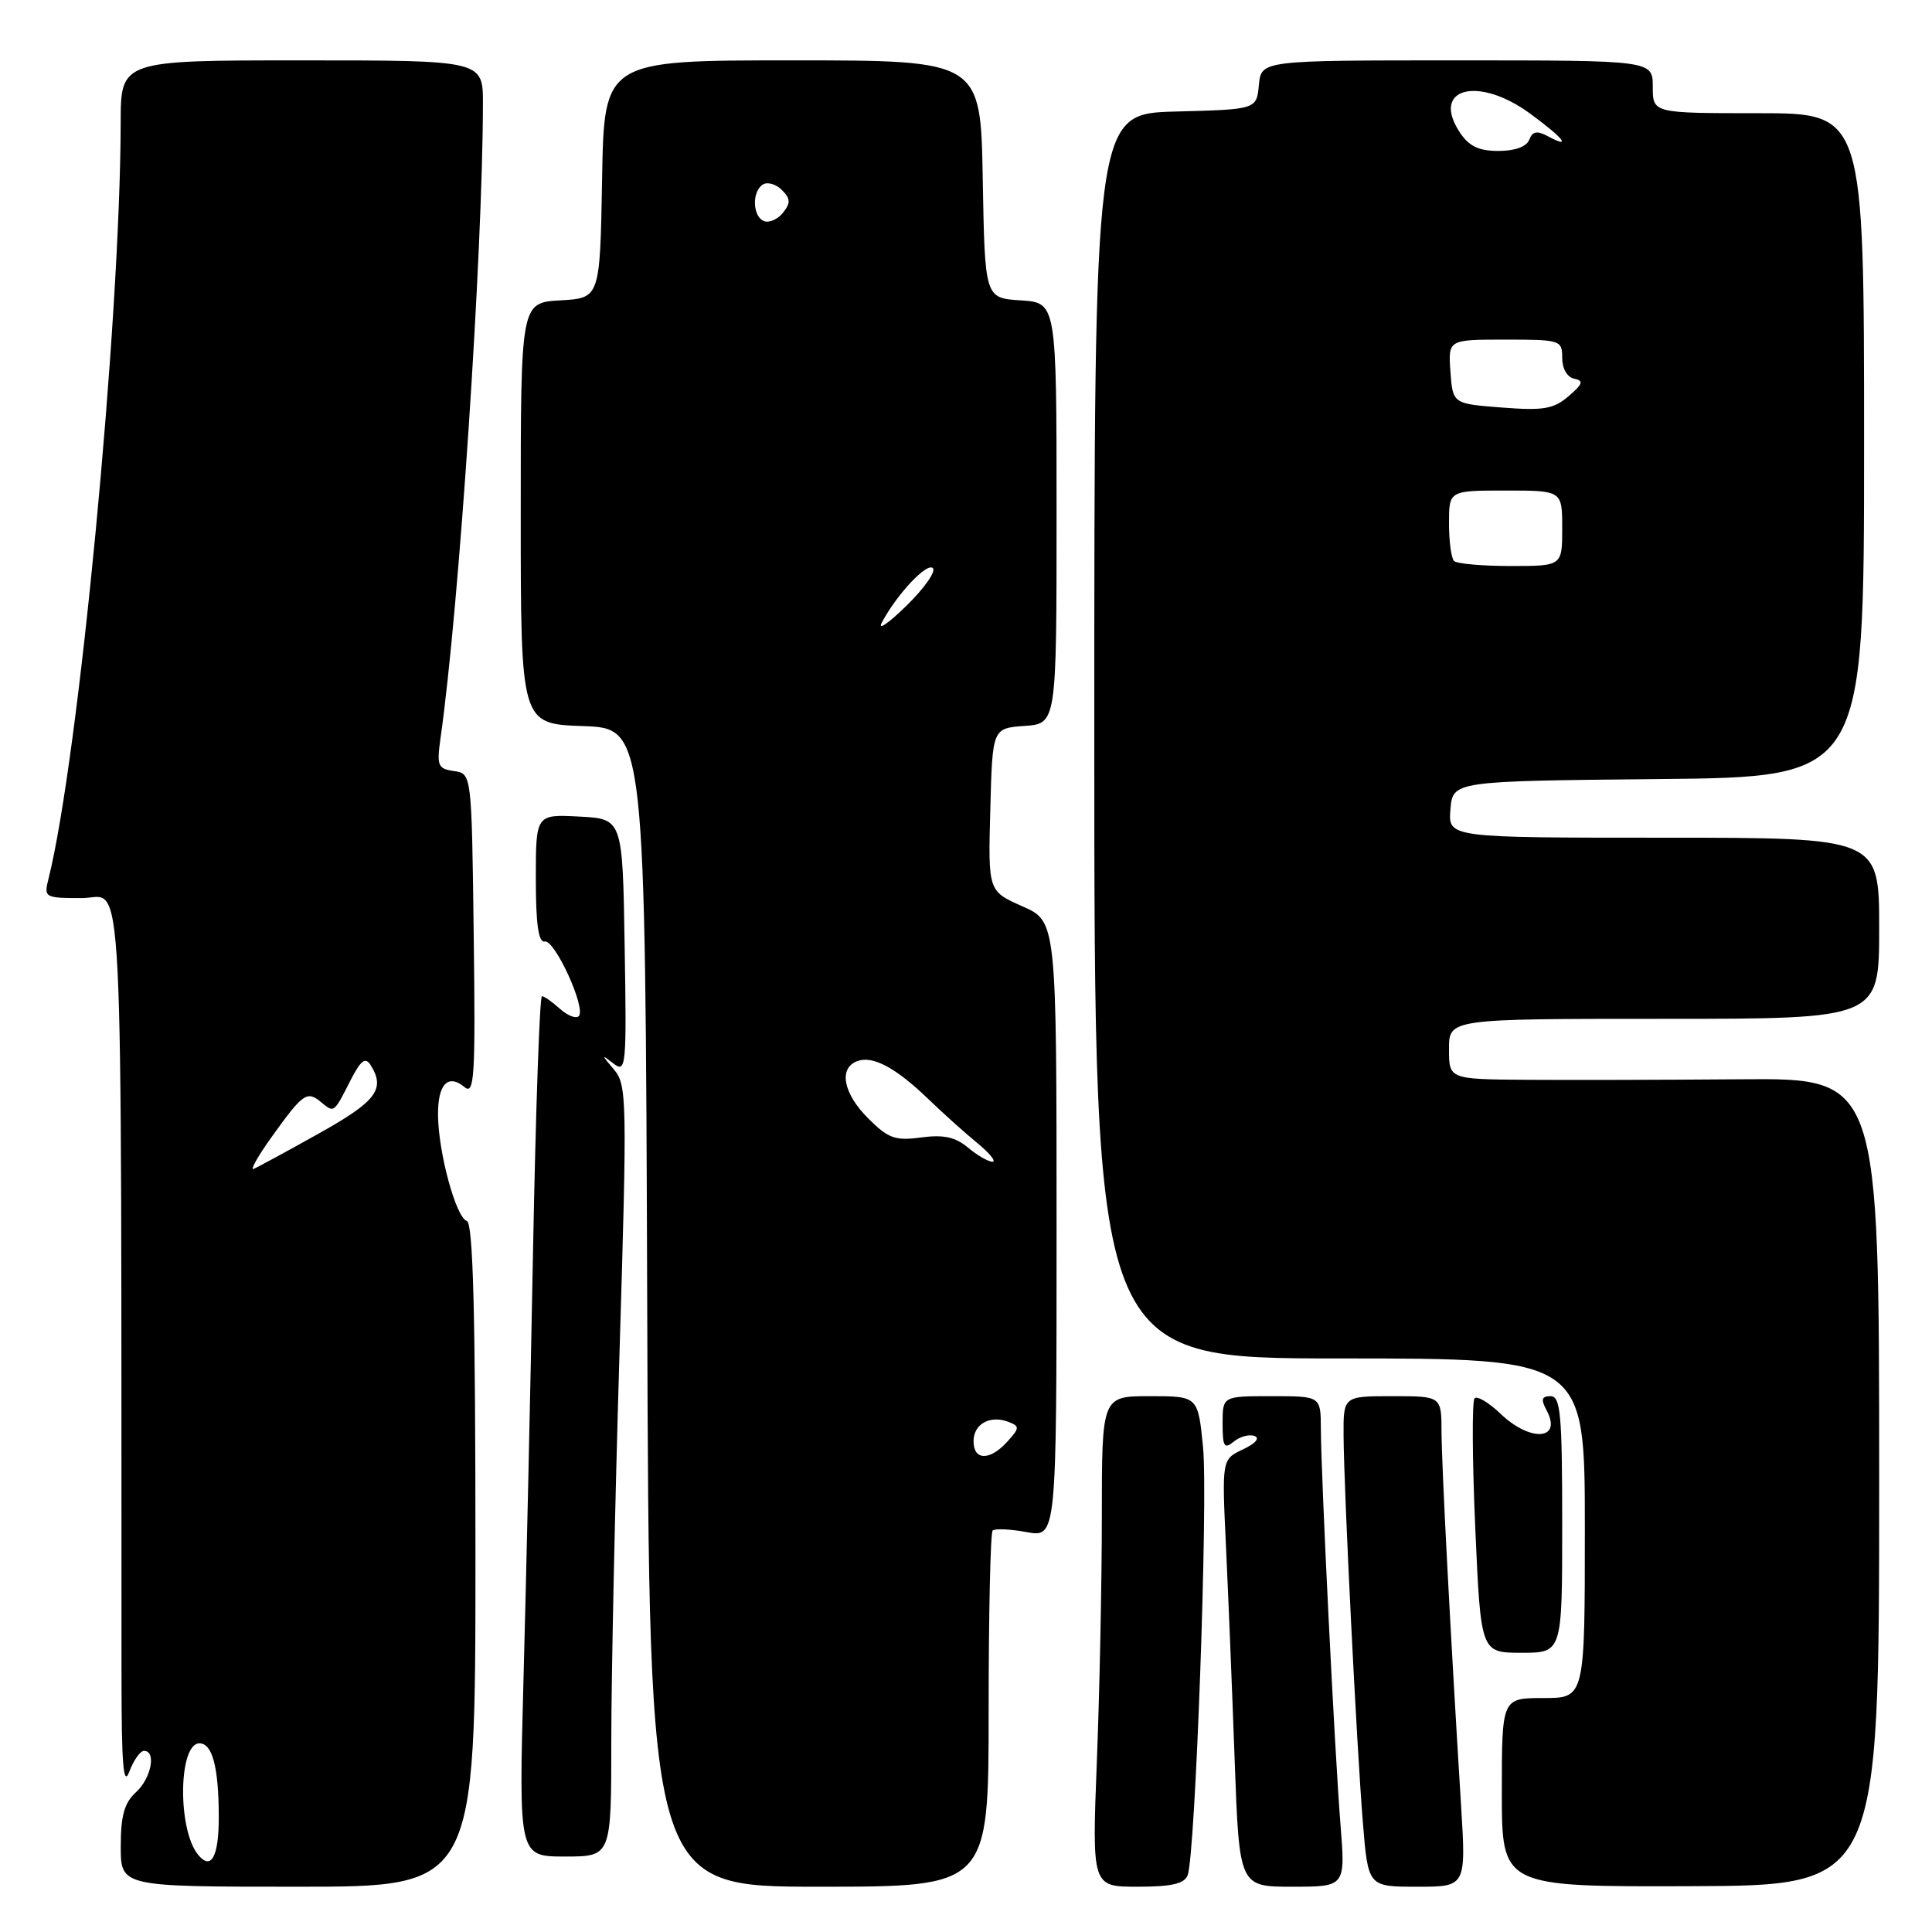 <?xml version="1.0" encoding="UTF-8" standalone="no"?>
<!DOCTYPE svg PUBLIC "-//W3C//DTD SVG 1.1//EN" "http://www.w3.org/Graphics/SVG/1.1/DTD/svg11.dtd" >
<svg xmlns="http://www.w3.org/2000/svg" xmlns:xlink="http://www.w3.org/1999/xlink" version="1.1" viewBox="0 0 256 256">
 <g >
 <path fill="currentColor"
d=" M 63.00 206.08 C 63.00 173.83 62.69 162.06 61.85 161.78 C 60.42 161.31 58.10 152.79 58.04 147.81 C 57.99 143.67 59.35 142.22 61.56 144.05 C 62.86 145.13 63.01 142.66 62.77 123.89 C 62.50 102.50 62.50 102.50 60.15 102.17 C 58.00 101.86 57.85 101.48 58.39 97.67 C 60.84 80.42 63.96 33.67 63.99 13.75 C 64.00 8.00 64.00 8.00 40.00 8.00 C 16.00 8.00 16.00 8.00 15.99 16.25 C 15.94 42.74 10.42 100.51 6.42 116.47 C 5.80 118.93 5.92 119.00 10.89 119.00 C 16.49 119.00 16.05 110.34 16.10 222.50 C 16.11 233.90 16.35 236.84 17.14 234.75 C 17.70 233.24 18.58 232.00 19.08 232.00 C 20.75 232.00 20.03 235.66 18.00 237.50 C 16.48 238.88 16.00 240.58 16.00 244.65 C 16.00 250.00 16.00 250.00 39.50 250.00 C 63.00 250.00 63.00 250.00 63.00 206.08 Z  M 131.00 226.67 C 131.00 213.83 131.24 203.10 131.53 202.81 C 131.82 202.52 133.84 202.61 136.03 203.01 C 140.00 203.73 140.00 203.73 140.00 162.91 C 140.00 122.09 140.00 122.09 135.47 120.09 C 130.93 118.08 130.93 118.08 131.22 107.29 C 131.50 96.50 131.50 96.50 135.75 96.19 C 140.00 95.89 140.00 95.89 140.00 68.00 C 140.00 40.11 140.00 40.11 135.25 39.80 C 130.50 39.50 130.50 39.50 130.22 23.75 C 129.95 8.00 129.95 8.00 105.00 8.00 C 80.05 8.00 80.05 8.00 79.78 23.75 C 79.50 39.50 79.50 39.50 74.25 39.80 C 69.00 40.10 69.00 40.10 69.00 68.01 C 69.00 95.92 69.00 95.92 77.25 96.21 C 85.50 96.50 85.50 96.50 85.76 173.25 C 86.01 250.00 86.01 250.00 108.51 250.00 C 131.00 250.00 131.00 250.00 131.00 226.67 Z  M 157.37 248.48 C 158.40 245.79 160.09 198.73 159.41 191.76 C 158.74 185.00 158.74 185.00 152.37 185.00 C 146.00 185.00 146.00 185.00 146.00 200.84 C 146.00 209.55 145.70 224.18 145.34 233.34 C 144.69 250.00 144.69 250.00 150.74 250.00 C 155.22 250.00 156.94 249.61 157.37 248.48 Z  M 177.62 241.75 C 176.86 232.29 175.04 195.60 175.02 189.25 C 175.00 185.00 175.00 185.00 168.50 185.00 C 162.00 185.00 162.00 185.00 162.00 188.62 C 162.00 191.69 162.22 192.06 163.47 191.03 C 164.27 190.36 165.51 190.02 166.22 190.27 C 166.98 190.55 166.37 191.27 164.70 192.05 C 161.90 193.37 161.90 193.37 162.45 204.93 C 162.75 211.29 163.27 224.04 163.60 233.25 C 164.21 250.00 164.21 250.00 171.24 250.00 C 178.28 250.00 178.28 250.00 177.62 241.75 Z  M 193.60 239.25 C 192.15 215.78 191.03 194.26 191.01 189.75 C 191.00 185.00 191.00 185.00 184.50 185.00 C 178.00 185.00 178.00 185.00 178.03 190.25 C 178.08 197.59 179.76 231.32 180.59 241.52 C 181.28 250.00 181.28 250.00 187.77 250.00 C 194.26 250.00 194.26 250.00 193.60 239.25 Z  M 249.00 196.35 C 249.00 142.86 249.00 142.86 230.75 143.01 C 220.71 143.09 207.89 143.12 202.25 143.08 C 192.00 143.00 192.00 143.00 192.00 139.00 C 192.00 135.00 192.00 135.00 220.50 135.00 C 249.00 135.00 249.00 135.00 249.00 123.00 C 249.00 111.00 249.00 111.00 220.44 111.00 C 191.88 111.00 191.88 111.00 192.19 107.25 C 192.50 103.50 192.50 103.50 219.75 103.23 C 247.00 102.97 247.00 102.97 247.00 58.98 C 247.00 15.00 247.00 15.00 233.00 15.00 C 219.00 15.00 219.00 15.00 219.00 11.50 C 219.00 8.00 219.00 8.00 193.06 8.00 C 167.13 8.00 167.13 8.00 166.81 11.25 C 166.50 14.50 166.50 14.50 155.75 14.78 C 145.00 15.07 145.00 15.07 145.00 97.53 C 145.00 180.00 145.00 180.00 177.50 180.00 C 210.00 180.00 210.00 180.00 210.00 202.50 C 210.00 225.00 210.00 225.00 204.50 225.00 C 199.00 225.00 199.00 225.00 199.00 237.50 C 199.00 250.01 199.00 250.01 224.00 249.93 C 249.00 249.84 249.00 249.84 249.00 196.35 Z  M 81.00 230.63 C 81.00 222.17 81.49 199.19 82.08 179.55 C 83.11 145.50 83.08 143.74 81.33 141.69 C 79.67 139.74 79.67 139.66 81.27 140.91 C 82.96 142.22 83.04 141.44 82.77 125.39 C 82.50 108.50 82.50 108.50 76.75 108.20 C 71.00 107.90 71.00 107.90 71.00 116.45 C 71.00 122.44 71.35 124.93 72.17 124.75 C 73.51 124.46 77.70 133.63 76.69 134.65 C 76.32 135.02 75.19 134.57 74.18 133.66 C 73.17 132.75 72.10 132.00 71.81 132.00 C 71.51 132.00 70.98 147.19 70.63 165.75 C 70.28 184.31 69.71 209.96 69.36 222.75 C 68.74 246.00 68.74 246.00 74.87 246.00 C 81.00 246.00 81.00 246.00 81.00 230.63 Z  M 207.00 202.00 C 207.00 187.38 206.78 185.00 205.46 185.00 C 204.28 185.00 204.15 185.42 204.93 186.87 C 207.05 190.82 202.80 191.14 198.82 187.32 C 197.28 185.85 195.74 184.93 195.39 185.28 C 195.04 185.63 195.08 193.36 195.48 202.46 C 196.21 219.00 196.21 219.00 201.61 219.00 C 207.00 219.00 207.00 219.00 207.00 202.00 Z  M 26.23 245.74 C 23.50 242.35 23.65 231.00 26.43 231.00 C 28.14 231.00 28.97 234.14 28.99 240.69 C 29.00 246.04 27.98 247.91 26.23 245.74 Z  M 36.07 150.55 C 40.17 144.84 40.68 144.49 42.57 146.06 C 44.29 147.48 44.22 147.53 46.47 143.10 C 47.80 140.51 48.41 140.04 49.09 141.10 C 51.11 144.30 49.90 145.92 42.27 150.18 C 38.02 152.56 34.12 154.67 33.61 154.89 C 33.10 155.10 34.20 153.15 36.07 150.55 Z  M 129.00 190.97 C 129.00 188.68 131.19 187.47 133.64 188.41 C 135.13 188.99 135.11 189.22 133.48 191.02 C 131.17 193.58 129.00 193.55 129.00 190.97 Z  M 128.26 152.06 C 126.58 150.66 125.02 150.32 122.05 150.72 C 118.61 151.18 117.70 150.85 115.05 148.20 C 111.73 144.89 111.09 141.56 113.57 140.61 C 115.62 139.83 118.65 141.44 123.00 145.62 C 124.92 147.48 127.85 150.11 129.50 151.46 C 131.15 152.82 132.05 153.94 131.50 153.94 C 130.95 153.93 129.49 153.09 128.26 152.06 Z  M 116.84 82.50 C 118.83 78.75 122.82 74.50 123.61 75.28 C 124.05 75.72 122.46 77.97 120.09 80.28 C 117.72 82.60 116.26 83.60 116.84 82.50 Z  M 101.25 29.30 C 99.71 28.72 99.60 25.36 101.10 24.44 C 101.70 24.07 102.83 24.40 103.61 25.18 C 104.75 26.32 104.78 26.89 103.76 28.18 C 103.07 29.05 101.94 29.56 101.25 29.30 Z  M 192.67 74.33 C 192.30 73.97 192.00 71.72 192.00 69.33 C 192.00 65.00 192.00 65.00 199.50 65.00 C 207.00 65.00 207.00 65.00 207.00 70.00 C 207.00 75.00 207.00 75.00 200.17 75.00 C 196.41 75.00 193.03 74.70 192.67 74.33 Z  M 199.00 54.00 C 192.50 53.50 192.50 53.50 192.19 49.25 C 191.89 45.00 191.89 45.00 199.44 45.00 C 206.78 45.00 207.00 45.07 207.00 47.43 C 207.00 48.84 207.66 49.99 208.59 50.18 C 209.88 50.44 209.74 50.88 207.84 52.50 C 205.86 54.20 204.51 54.43 199.00 54.00 Z  M 193.41 17.51 C 189.57 11.64 195.89 10.00 202.80 15.09 C 207.20 18.32 208.33 19.78 205.10 18.05 C 203.66 17.28 203.06 17.40 202.63 18.52 C 202.28 19.44 200.73 20.00 198.55 20.00 C 195.92 20.00 194.64 19.38 193.41 17.51 Z "/>
</g>
</svg>